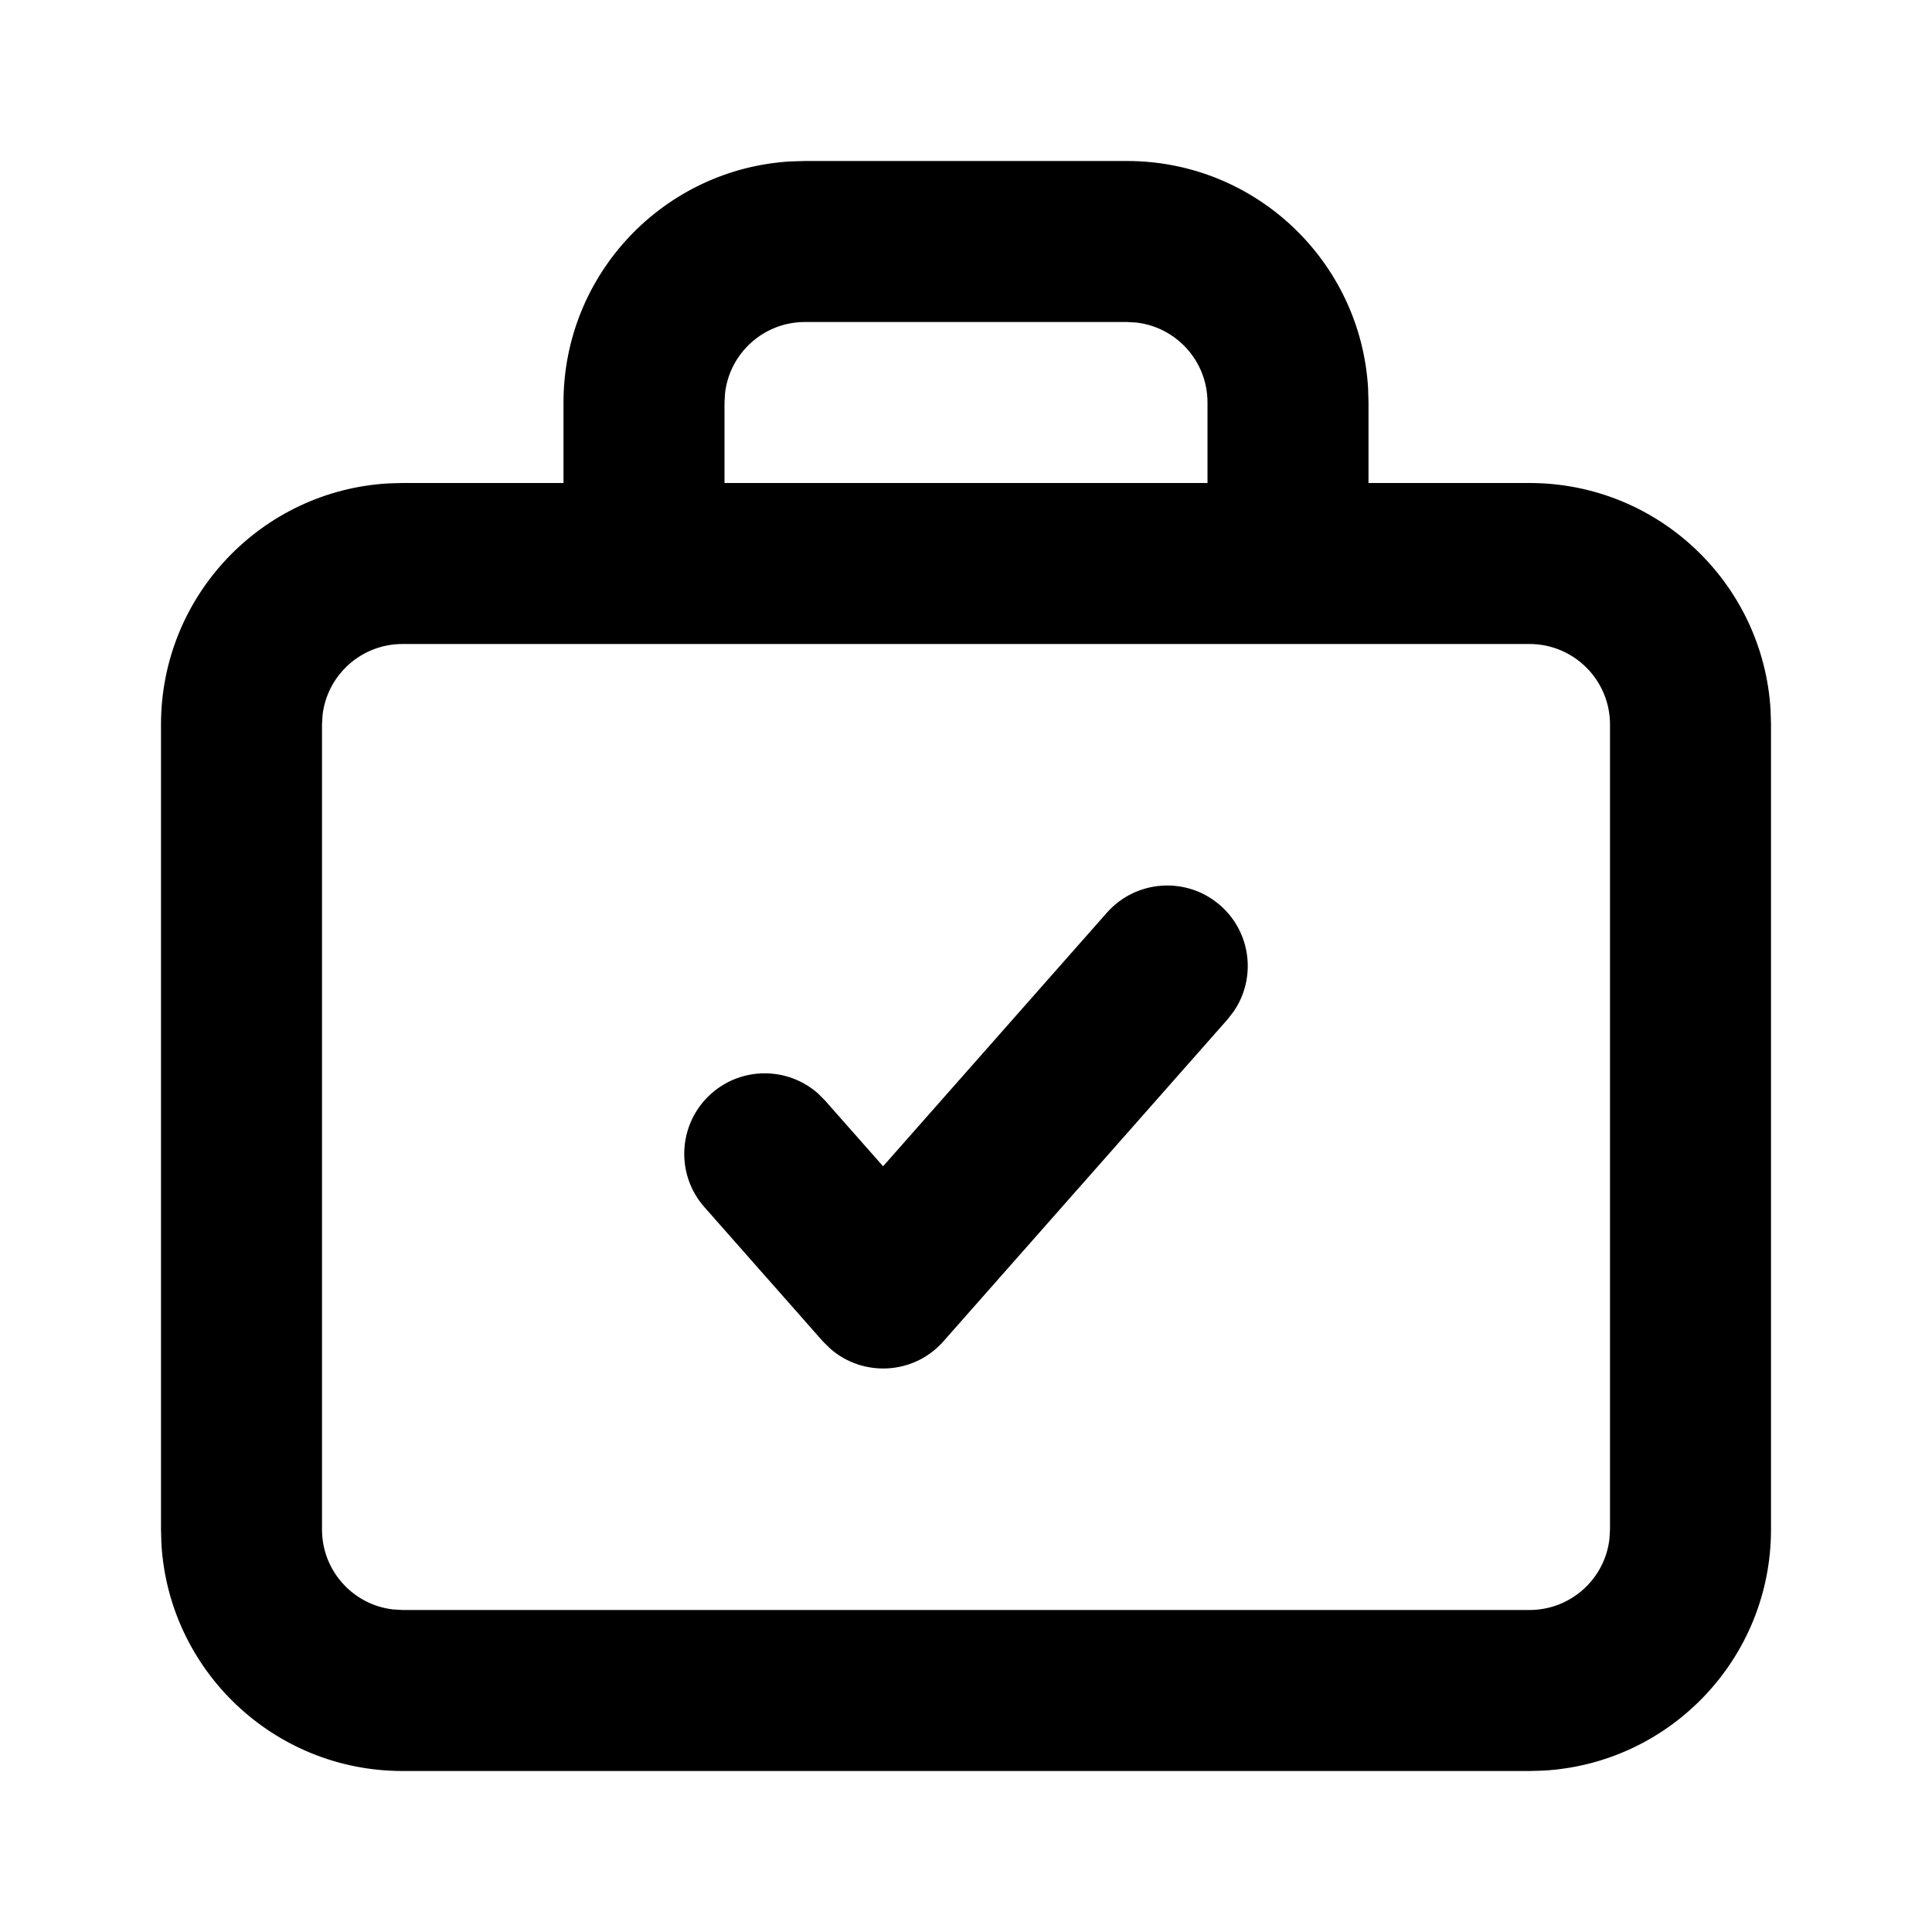 <svg xmlns="http://www.w3.org/2000/svg" width="24" height="24" viewBox="0 0 24 24">
  <path d="M14,2 C15.598,2 16.904,3.249 16.995,4.824 L17,5 L17,6 L19,6 C20.598,6 21.904,7.249 21.995,8.824 L22,9 L22,19 C22,20.598 20.751,21.904 19.176,21.995 L19,22 L5,22 C3.402,22 2.096,20.751 2.005,19.176 L2,19 L2,9 C2,7.402 3.249,6.096 4.824,6.005 L5,6 L7,6 L7,5 C7,3.402 8.249,2.096 9.824,2.005 L10,2 L14,2 Z M19,8 L5,8 C4.487,8 4.064,8.386 4.007,8.883 L4,9 L4,19 C4,19.513 4.386,19.936 4.883,19.993 L5,20 L19,20 C19.513,20 19.936,19.614 19.993,19.117 L20,19 L20,9 C20,8.448 19.552,8 19,8 Z M15.162,11.25 C15.544,11.587 15.607,12.152 15.327,12.562 L15.25,12.662 L11.72,16.662 C11.351,17.081 10.718,17.11 10.311,16.751 L10.221,16.662 L8.75,14.995 C8.385,14.581 8.424,13.949 8.838,13.583 C9.221,13.246 9.789,13.254 10.161,13.583 L10.25,13.672 L10.97,14.488 L13.75,11.338 C14.116,10.924 14.748,10.885 15.162,11.25 Z M14,4 L10,4 C9.487,4 9.064,4.386 9.007,4.883 L9,5 L9,6 L15,6 L15,5 C15,4.487 14.614,4.064 14.117,4.007 L14,4 Z"/>
</svg>
